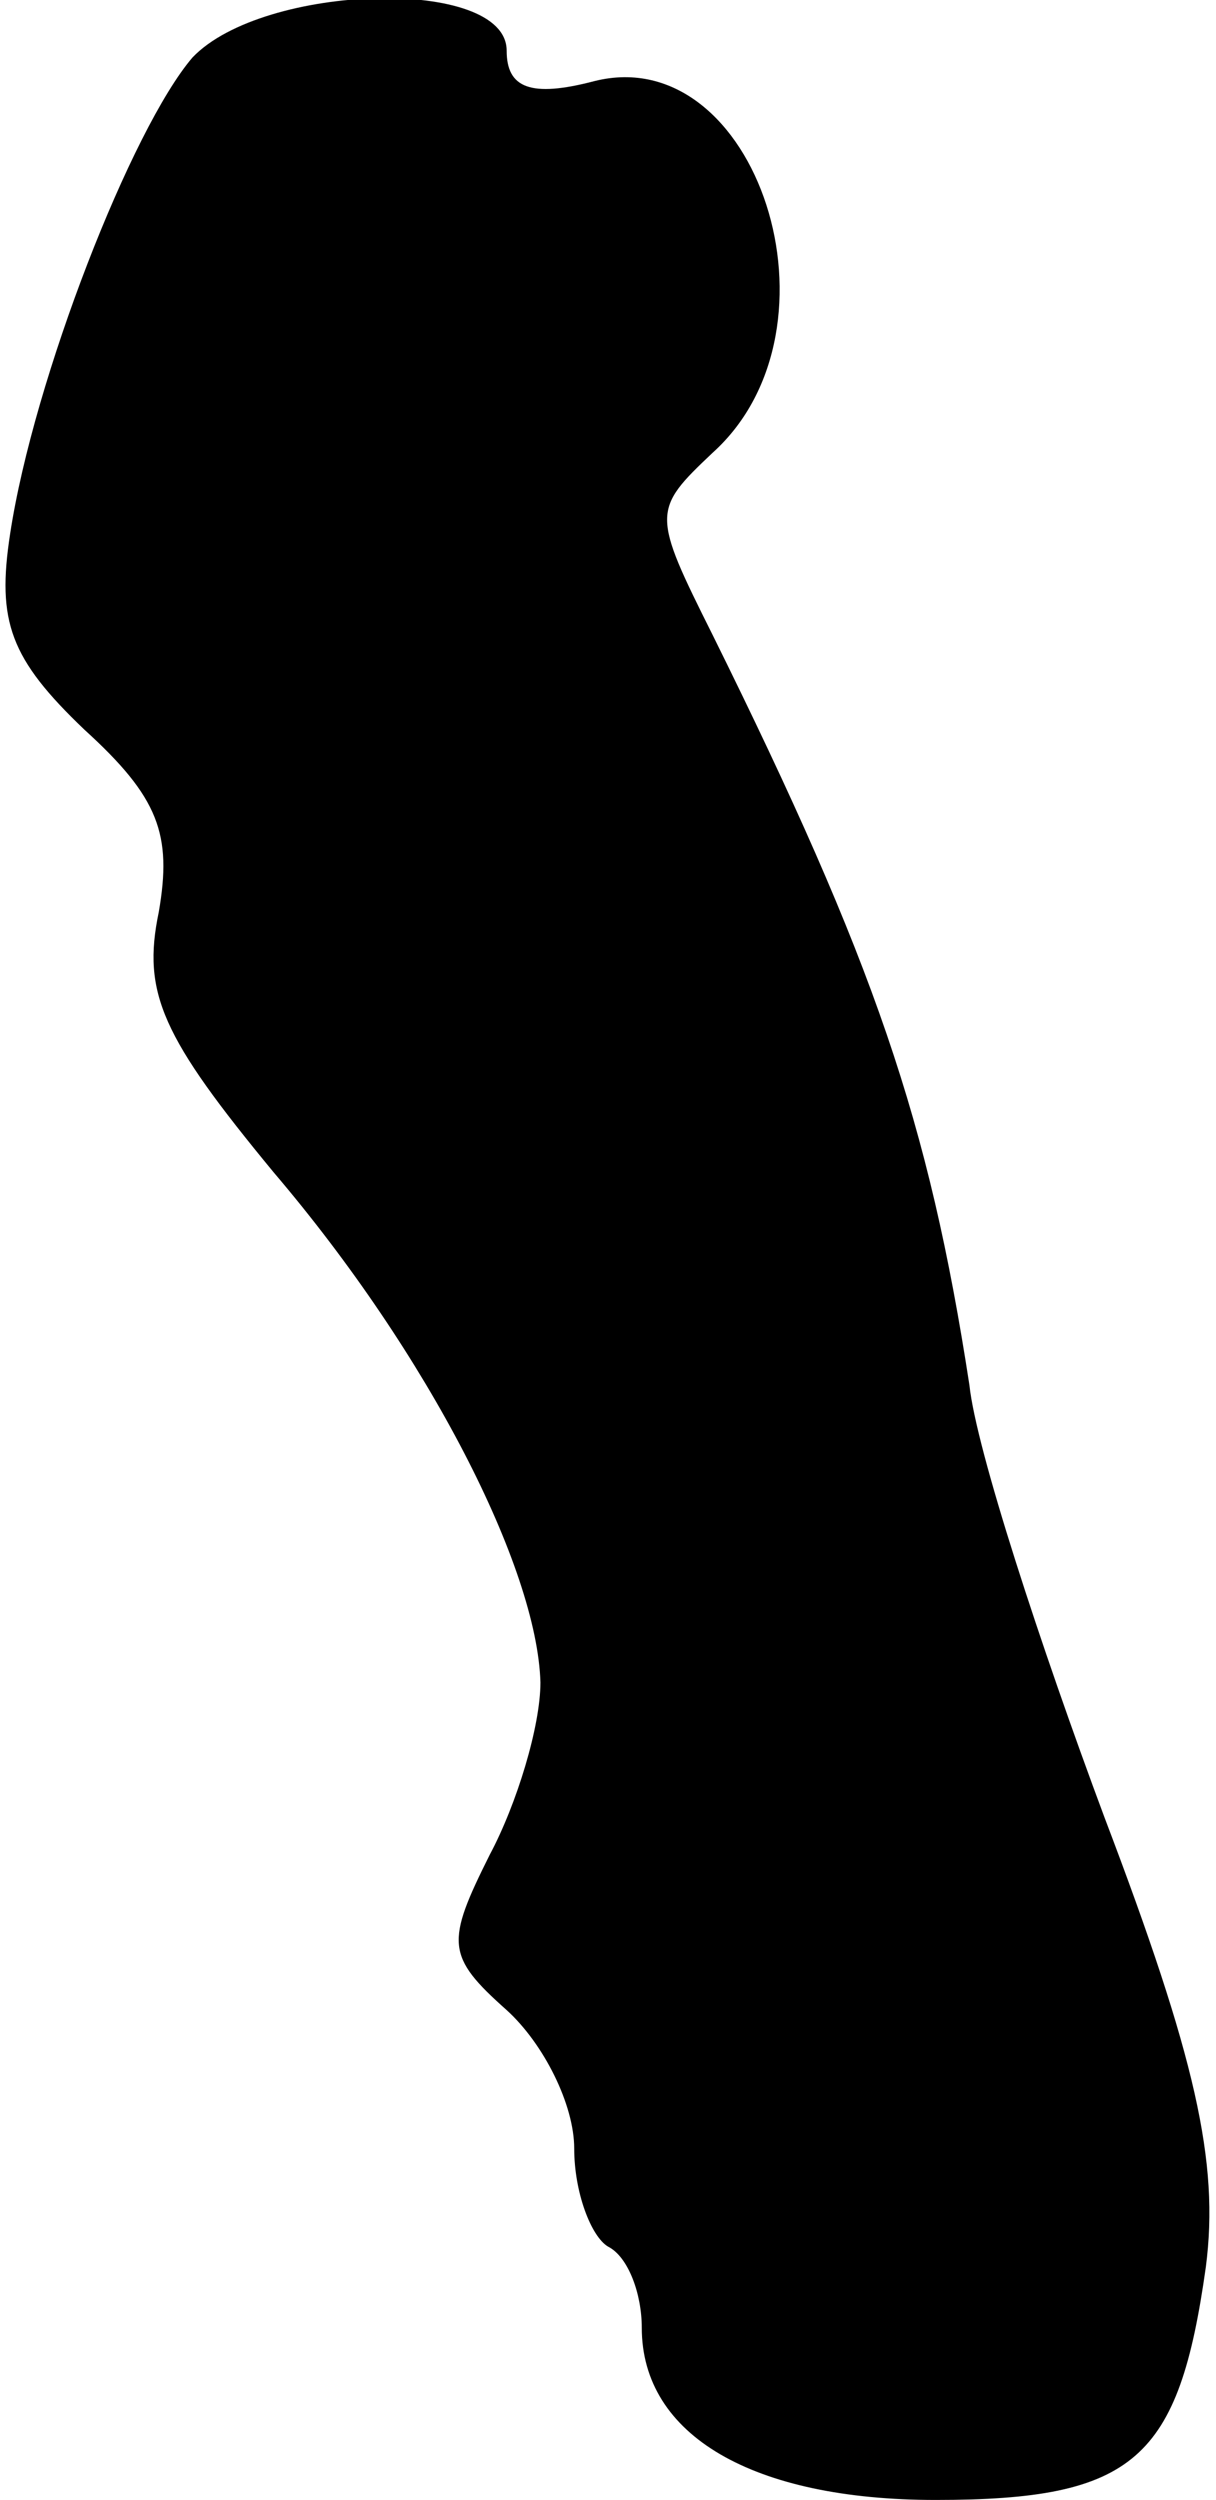 <?xml version="1.0" standalone="no"?>
<!DOCTYPE svg PUBLIC "-//W3C//DTD SVG 20010904//EN"
 "http://www.w3.org/TR/2001/REC-SVG-20010904/DTD/svg10.dtd">
<svg version="1.0" xmlns="http://www.w3.org/2000/svg"
 width="36pt" height="74pt" viewBox="0 0 36 74"
 preserveAspectRatio="xMidYMid meet">
<g transform="translate(0,74) scale(0.1,-0.1)"
fill="#000000" stroke="none">
<path fill="#000000" stroke="none" d="M57 723 c-18 -21 -47 -95 -54 -141 -4
-26 0 -37 22 -58 22 -20 26 -31 22 -54 -5 -24 1 -37 34 -77 46 -54 78 -117 79
-151 0 -13 -7 -36 -15 -51 -13 -26 -13 -30 5 -46 11 -10 20 -28 20 -41 0 -13
5 -26 10 -29 6 -3 10 -14 10 -24 0 -32 33 -51 87 -51 59 0 72 12 80 69 4 31
-3 62 -30 133 -19 51 -38 109 -40 128 -12 78 -28 125 -76 222 -18 36 -18 37 0
54 41 37 13 122 -35 110 -19 -5 -26 -2 -26 9 0 22 -72 20 -93 -2z"/>
</g>
</svg>
